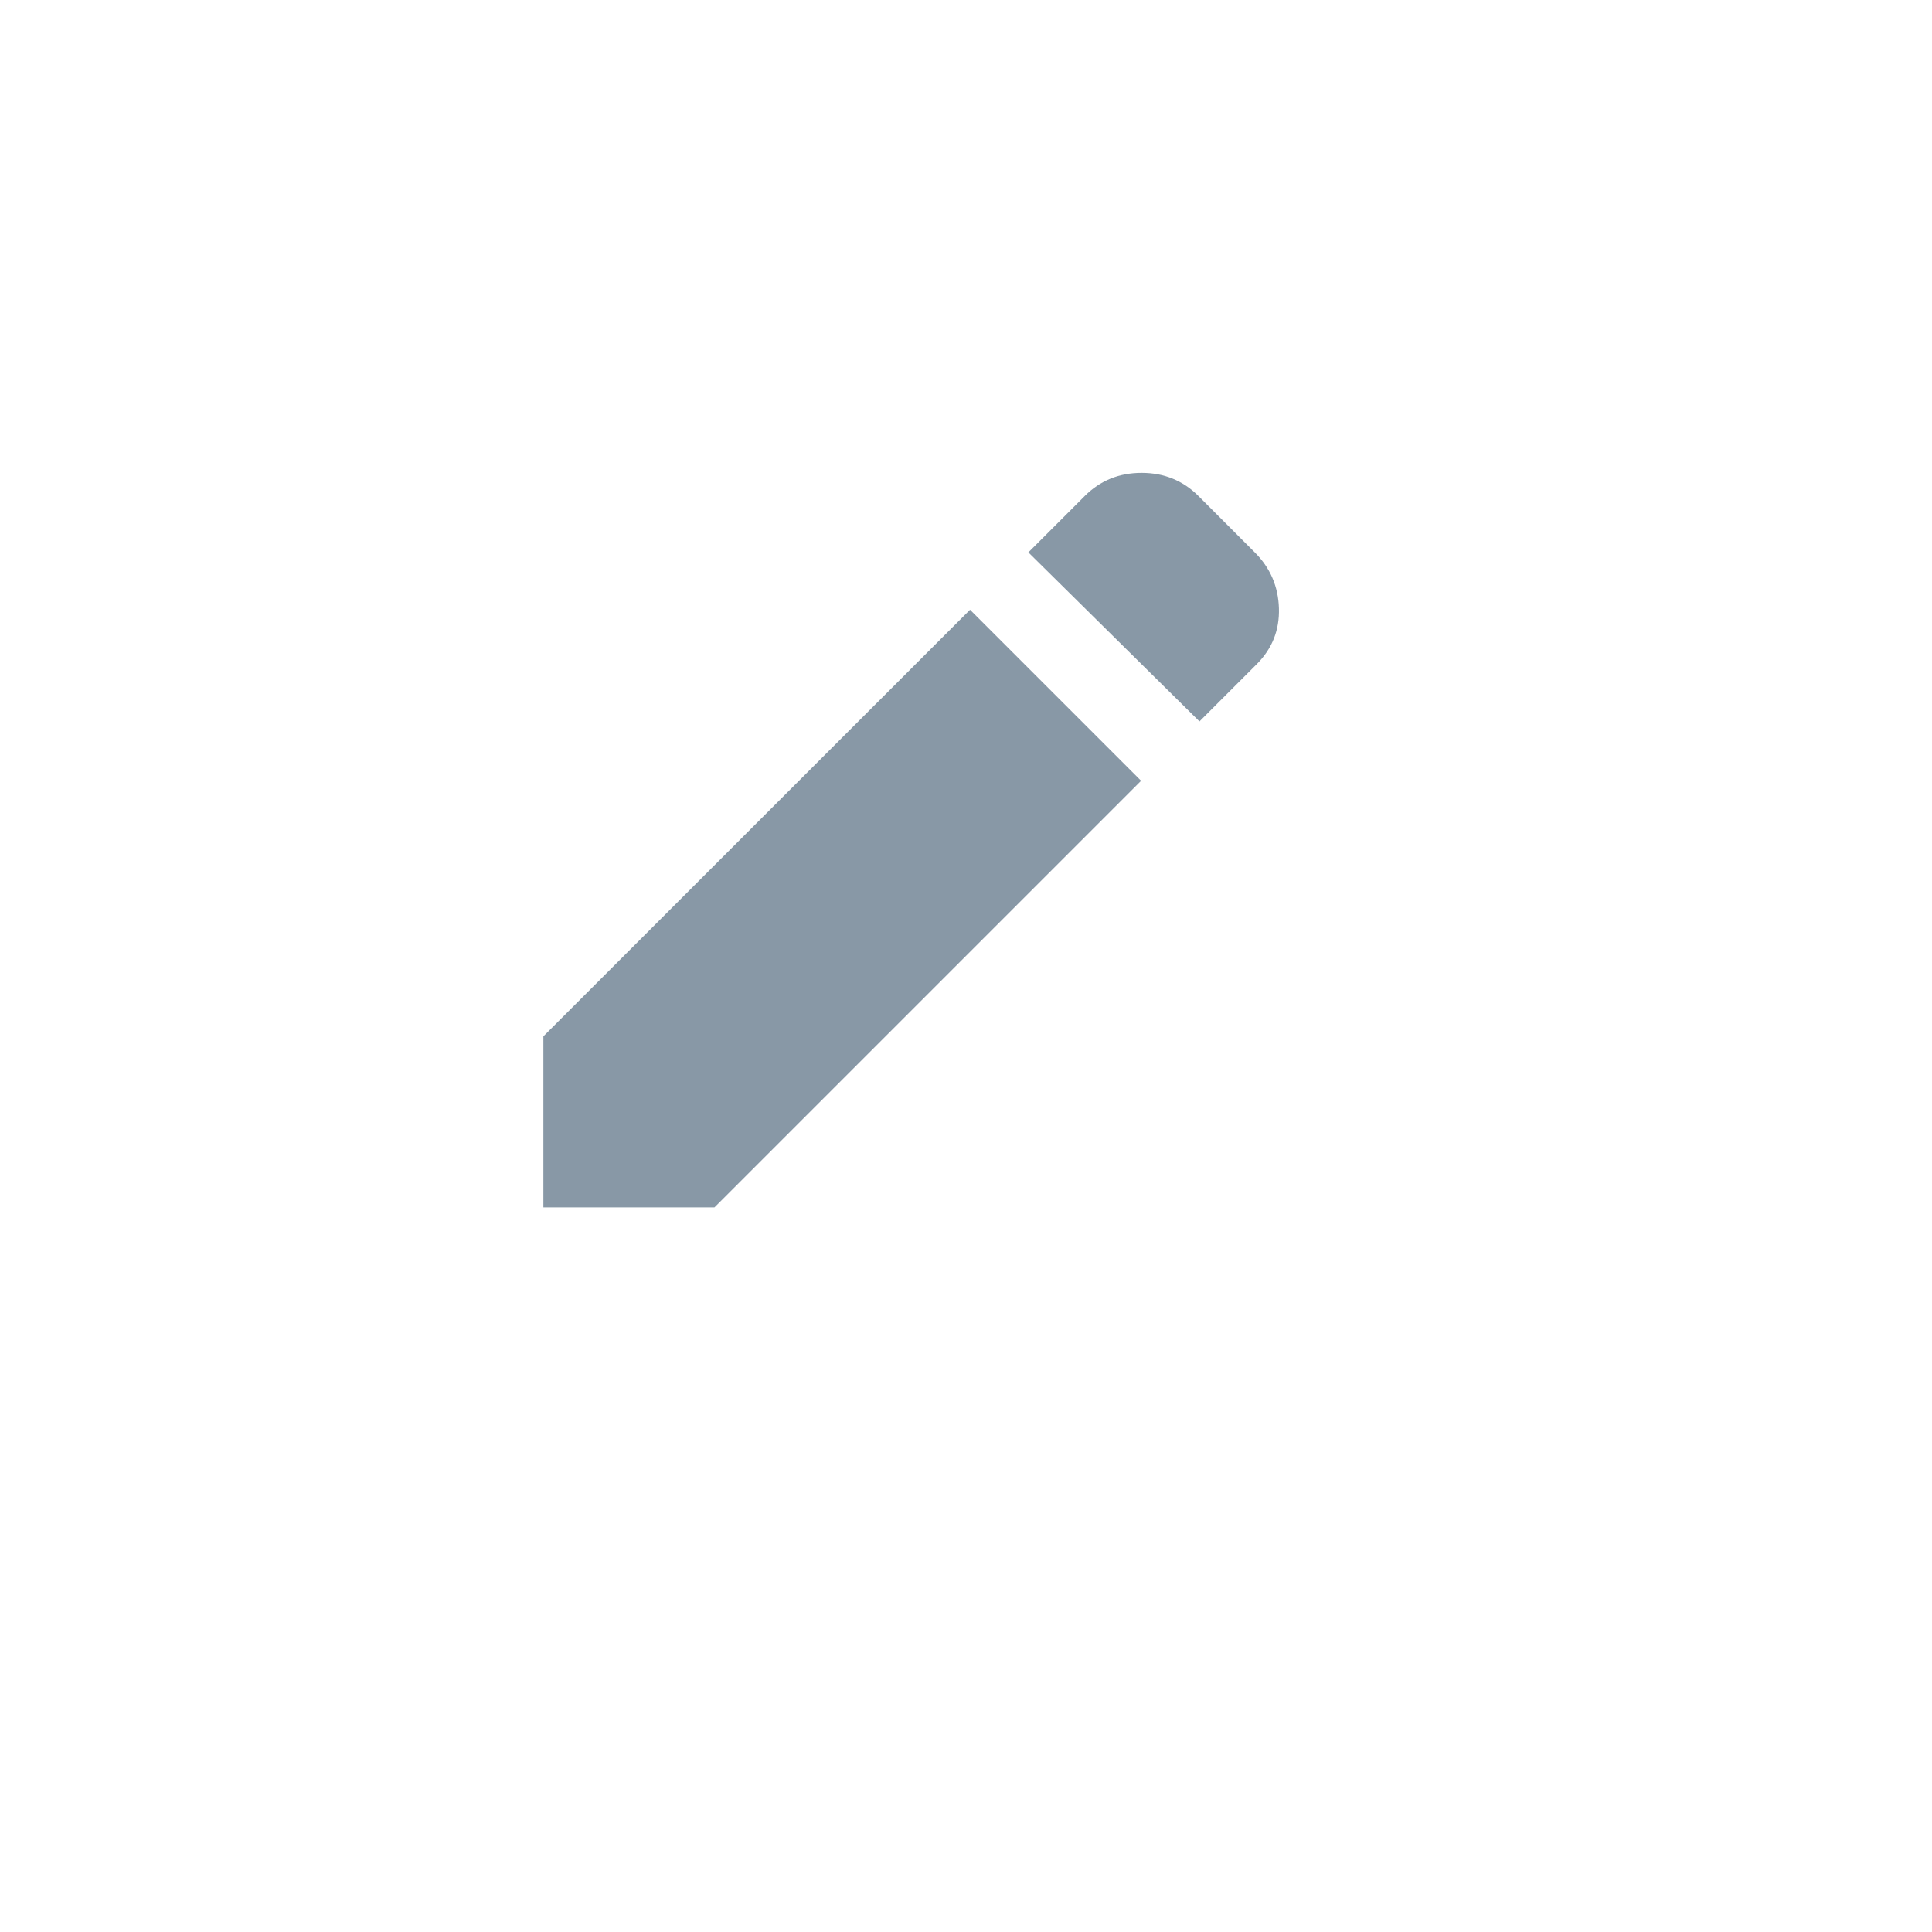 <svg width="32" height="32" viewBox="0 0 32 32" fill="none" xmlns="http://www.w3.org/2000/svg">
<g filter="url(#filter0_d_1233_12)">
<path d="M16 26C22.627 26 28 20.627 28 14C28 7.373 22.627 2 16 2C9.373 2 4 7.373 4 14C4 20.627 9.373 26 16 26Z" fill="white"/>
</g>
<g clip-path="url(#clip0_1233_12)">
<path d="M19.867 11.949L17.033 9.149L17.967 8.215C18.222 7.96 18.536 7.832 18.909 7.832C19.281 7.832 19.594 7.96 19.85 8.215L20.783 9.149C21.039 9.404 21.172 9.713 21.183 10.074C21.194 10.435 21.072 10.743 20.817 10.999L19.867 11.949ZM18.9 12.932L11.833 19.999H9V17.165L16.067 10.099L18.9 12.932Z" fill="#8898A6"/>
</g>
<defs>
<filter id="filter0_d_1233_12" x="0" y="0" width="32" height="32" filterUnits="userSpaceOnUse" color-interpolation-filters="sRGB">
<feFlood flood-opacity="0" result="BackgroundImageFix"/>
<feColorMatrix in="SourceAlpha" type="matrix" values="0 0 0 0 0 0 0 0 0 0 0 0 0 0 0 0 0 0 127 0" result="hardAlpha"/>
<feOffset dy="2"/>
<feGaussianBlur stdDeviation="2"/>
<feComposite in2="hardAlpha" operator="out"/>
<feColorMatrix type="matrix" values="0 0 0 0 0 0 0 0 0 0 0 0 0 0 0 0 0 0 0.1 0"/>
<feBlend mode="normal" in2="BackgroundImageFix" result="effect1_dropShadow_1233_12"/>
<feBlend mode="normal" in="SourceGraphic" in2="effect1_dropShadow_1233_12" result="shape"/>
</filter>
<clipPath id="clip0_1233_12">
<rect width="13" height="13" fill="white" transform="translate(9 7)"/>
</clipPath>
</defs>
</svg>
